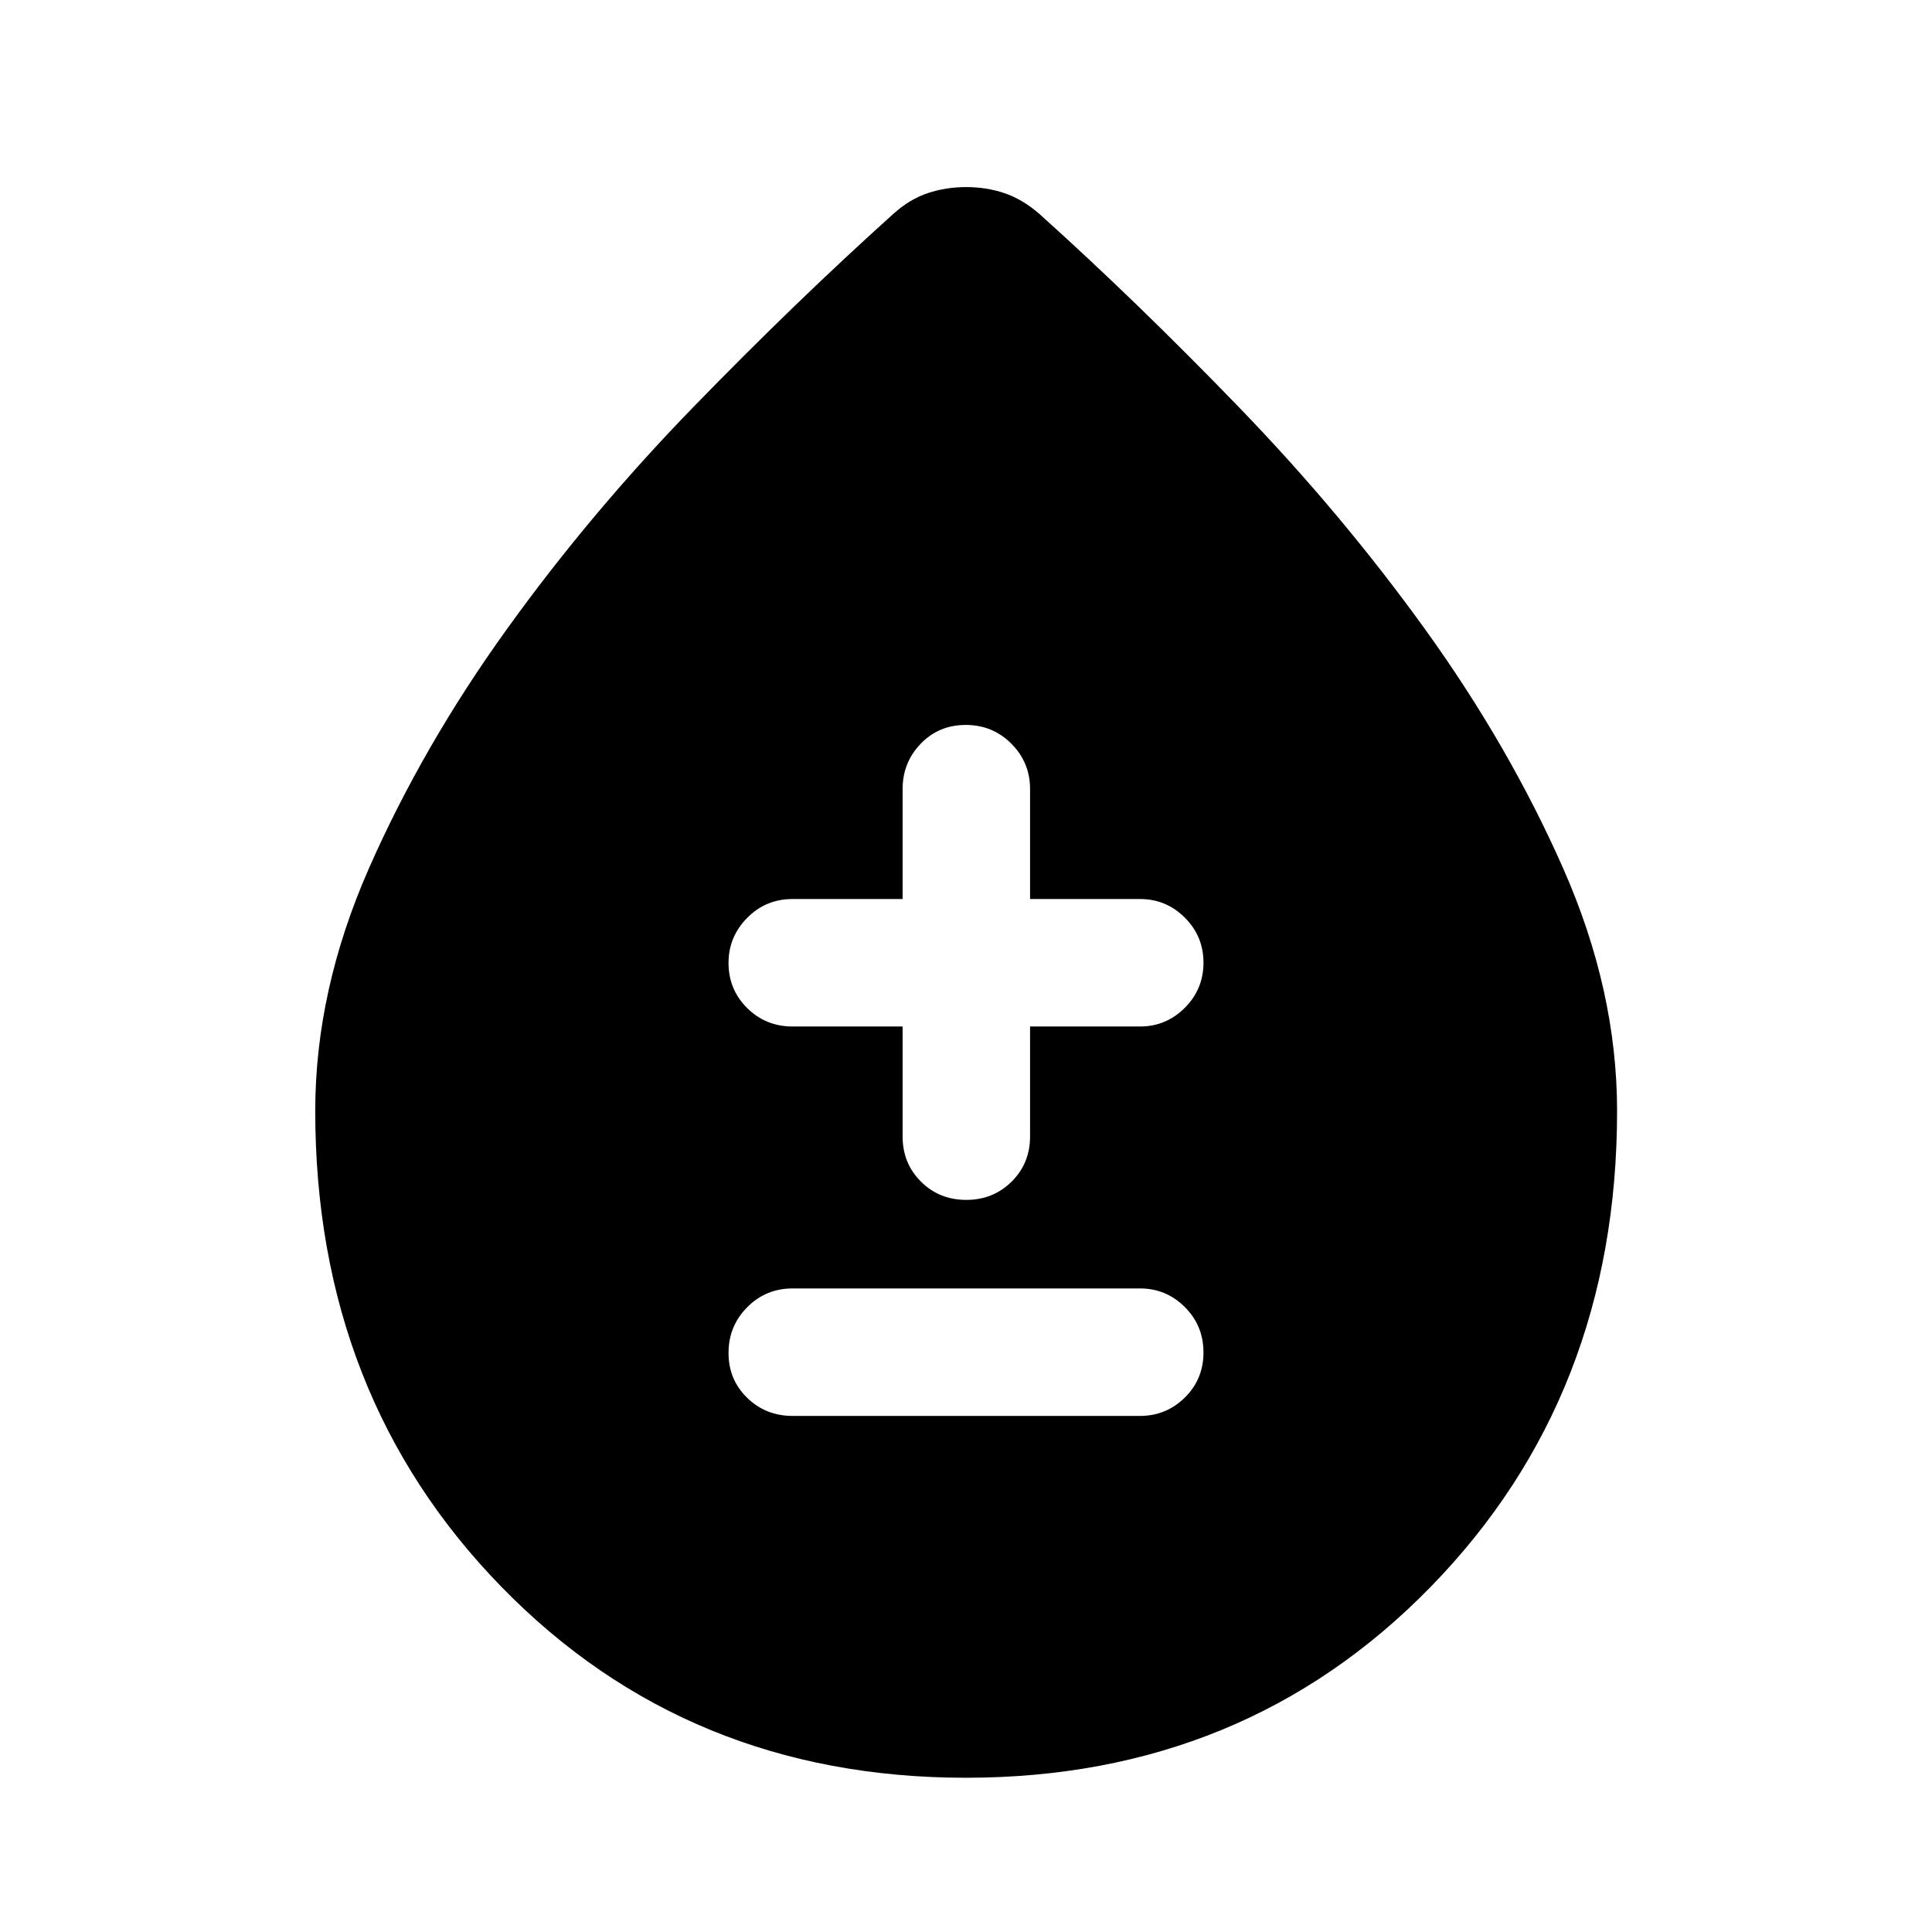 <svg xmlns="http://www.w3.org/2000/svg" height="40" viewBox="0 -960 960 960" width="40"><path d="M479.98-76.64q-138.36 0-230.85-94.9-92.49-94.9-92.49-236.48 0-59.94 26.71-120.58 26.72-60.65 68.33-118.53 41.61-57.87 92.73-110.49 51.13-52.62 99.55-96.16 8.11-7.3 17.12-10.28 9.01-2.98 18.99-2.98 9.99 0 18.92 2.98 8.94 2.98 17.39 10.28 48.4 43.49 99.46 96.35 51.07 52.85 92.58 110.54 41.51 57.69 68.31 118.37 26.79 60.67 26.79 120.52 0 141.57-92.59 236.47-92.59 94.89-230.95 94.89Zm-86.15-179.8H566.5q12.95 0 22.23-9.12 9.27-9.12 9.27-22.42 0-13.3-9.27-22.55-9.28-9.25-22.23-9.25H393.83q-13.33 0-22.58 9.37-9.25 9.36-9.25 22.66 0 13.31 9.25 22.31 9.25 9 22.58 9Zm54.67-193.5v54.66q0 13.34 9.12 22.42 9.11 9.08 22.5 9.08 13.38 0 22.55-9.08 9.16-9.08 9.16-22.42v-54.66h54.67q12.95 0 22.23-9.29 9.27-9.28 9.27-22.42 0-13.13-9.27-22.38-9.28-9.25-22.23-9.25h-54.67v-54.66q0-13.18-9.28-22.51-9.28-9.33-22.67-9.33-13.38 0-22.38 9.33-9 9.33-9 22.51v54.66h-54.67q-13.33 0-22.58 9.39-9.25 9.39-9.25 22.31 0 13.3 9.25 22.47 9.25 9.17 22.58 9.17h54.67Z"/></svg>
